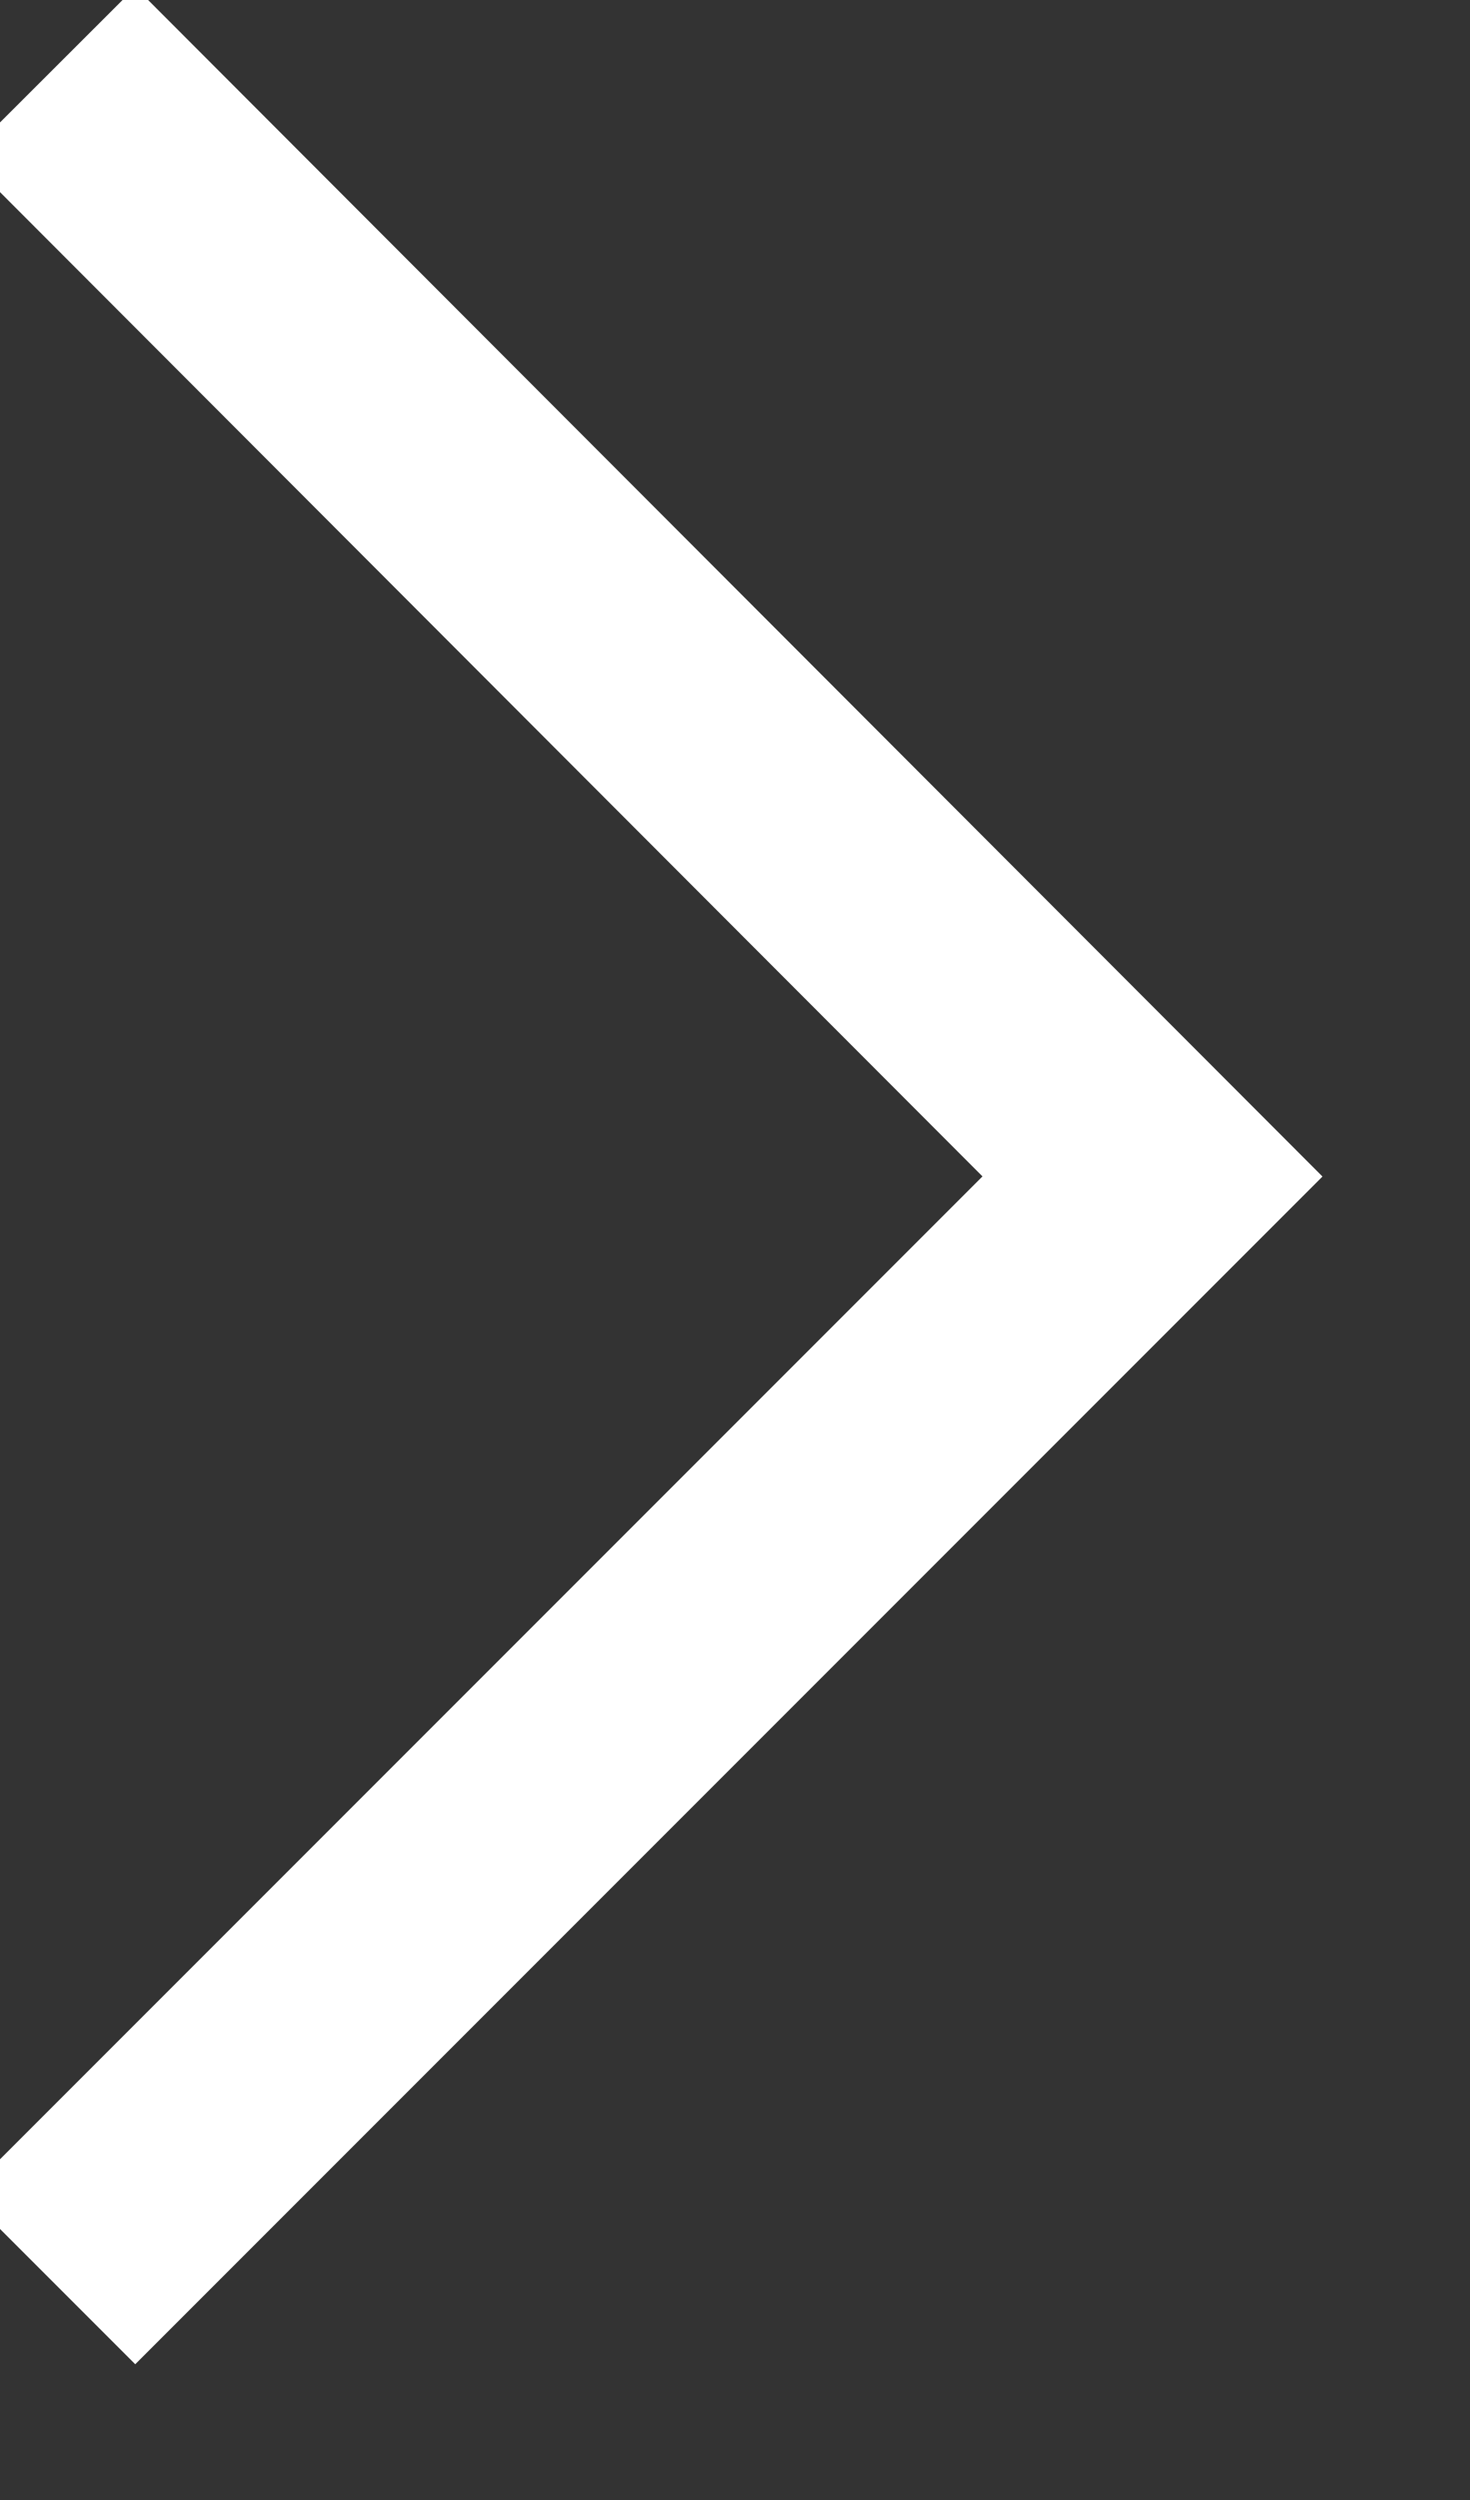 <svg width="10" height="17" viewBox="0 0 10 17" fill="none" xmlns="http://www.w3.org/2000/svg" xmlns:xlink="http://www.w3.org/1999/xlink">
	<rect x="0" y="0" width="10" height="17" fill="#333333" stroke="none"/>
	<desc>
			Created with Pixso.
	</desc>
	<defs/>
	<path id="Vector 92" d="M0.92 1.07L7.84 8L0.92 14.92" stroke="#FFFFFF" stroke-opacity="1" stroke-width="1.636" stroke-linecap="square"/>
</svg>
